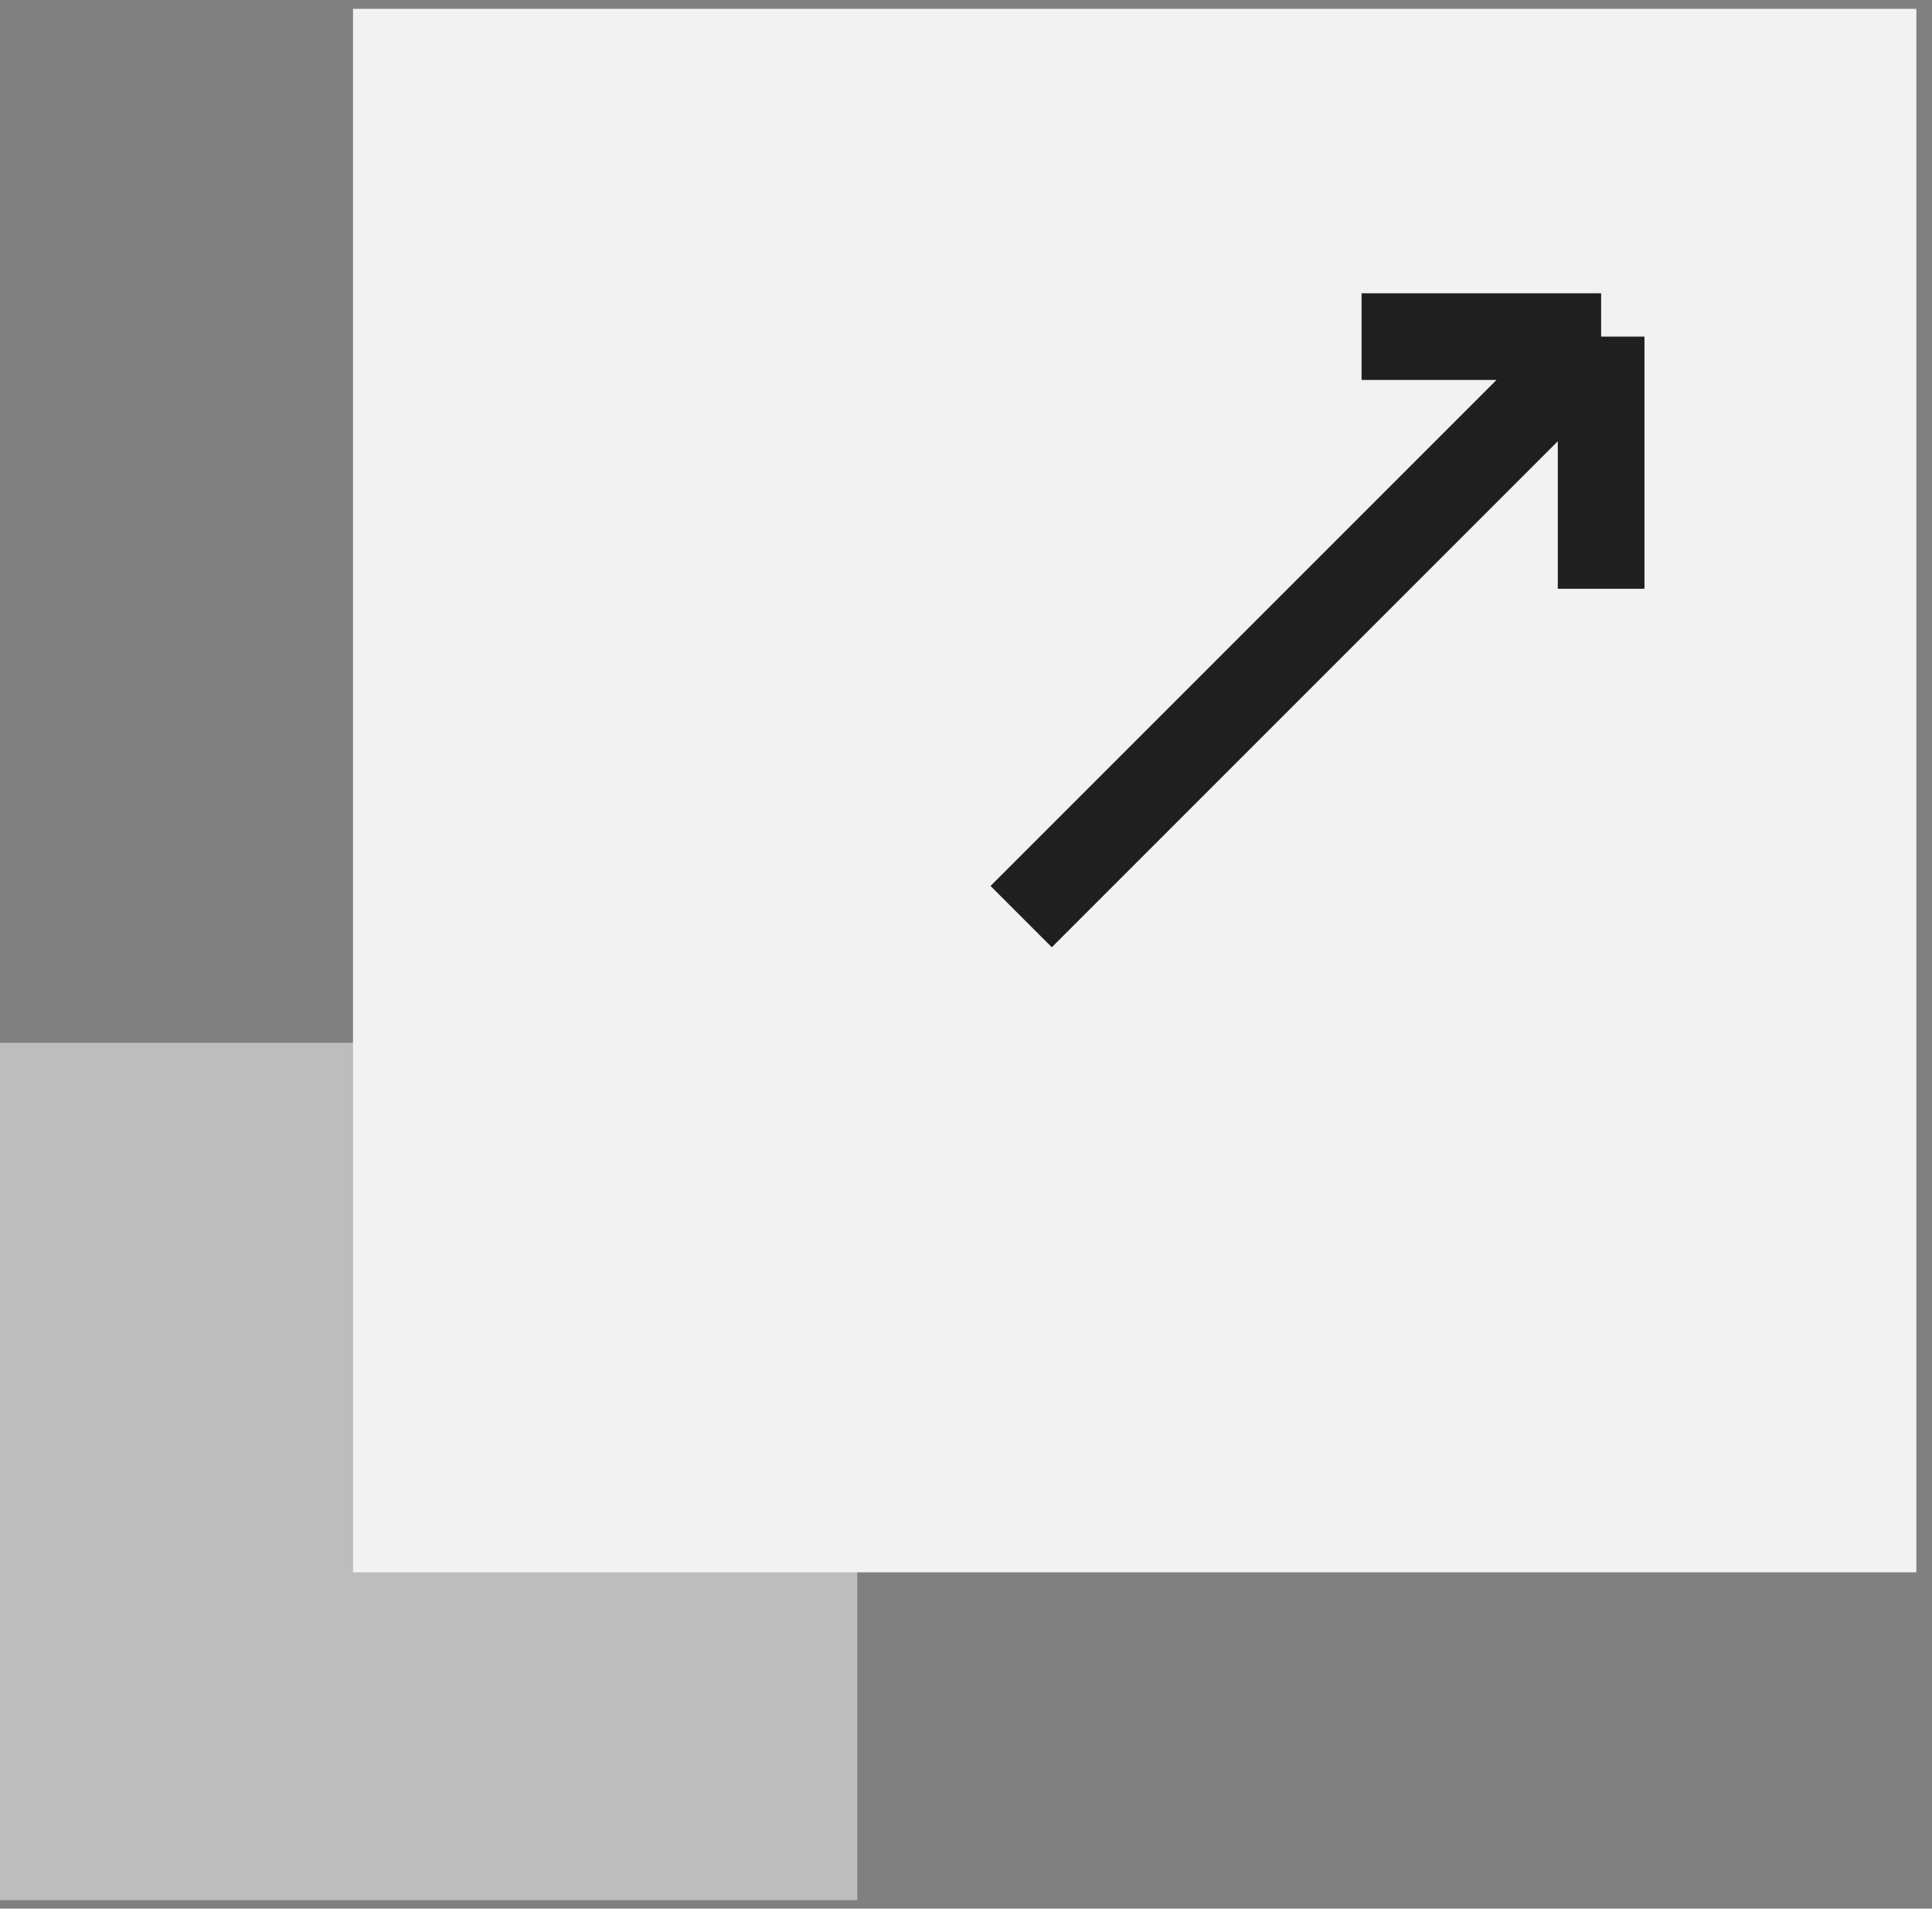 <svg width="82" height="81" viewBox="0 0 82 81" fill="none" xmlns="http://www.w3.org/2000/svg">
<rect x="0" y="0" width="82" height="81" fill="#808080" stroke="none"/>
<rect y="44.254" width="36.387" height="36.387" fill="#BDBDBD"/>
<rect x="14.984" y="0.375" width="66.353" height="66.353" fill="#F2F2F2"/>
<path d="M43.342 38.9L67.957 14.285M67.957 14.285V24.987M67.957 14.285H57.789" stroke="#1F1F1F" stroke-width="3.679"/>
</svg>
